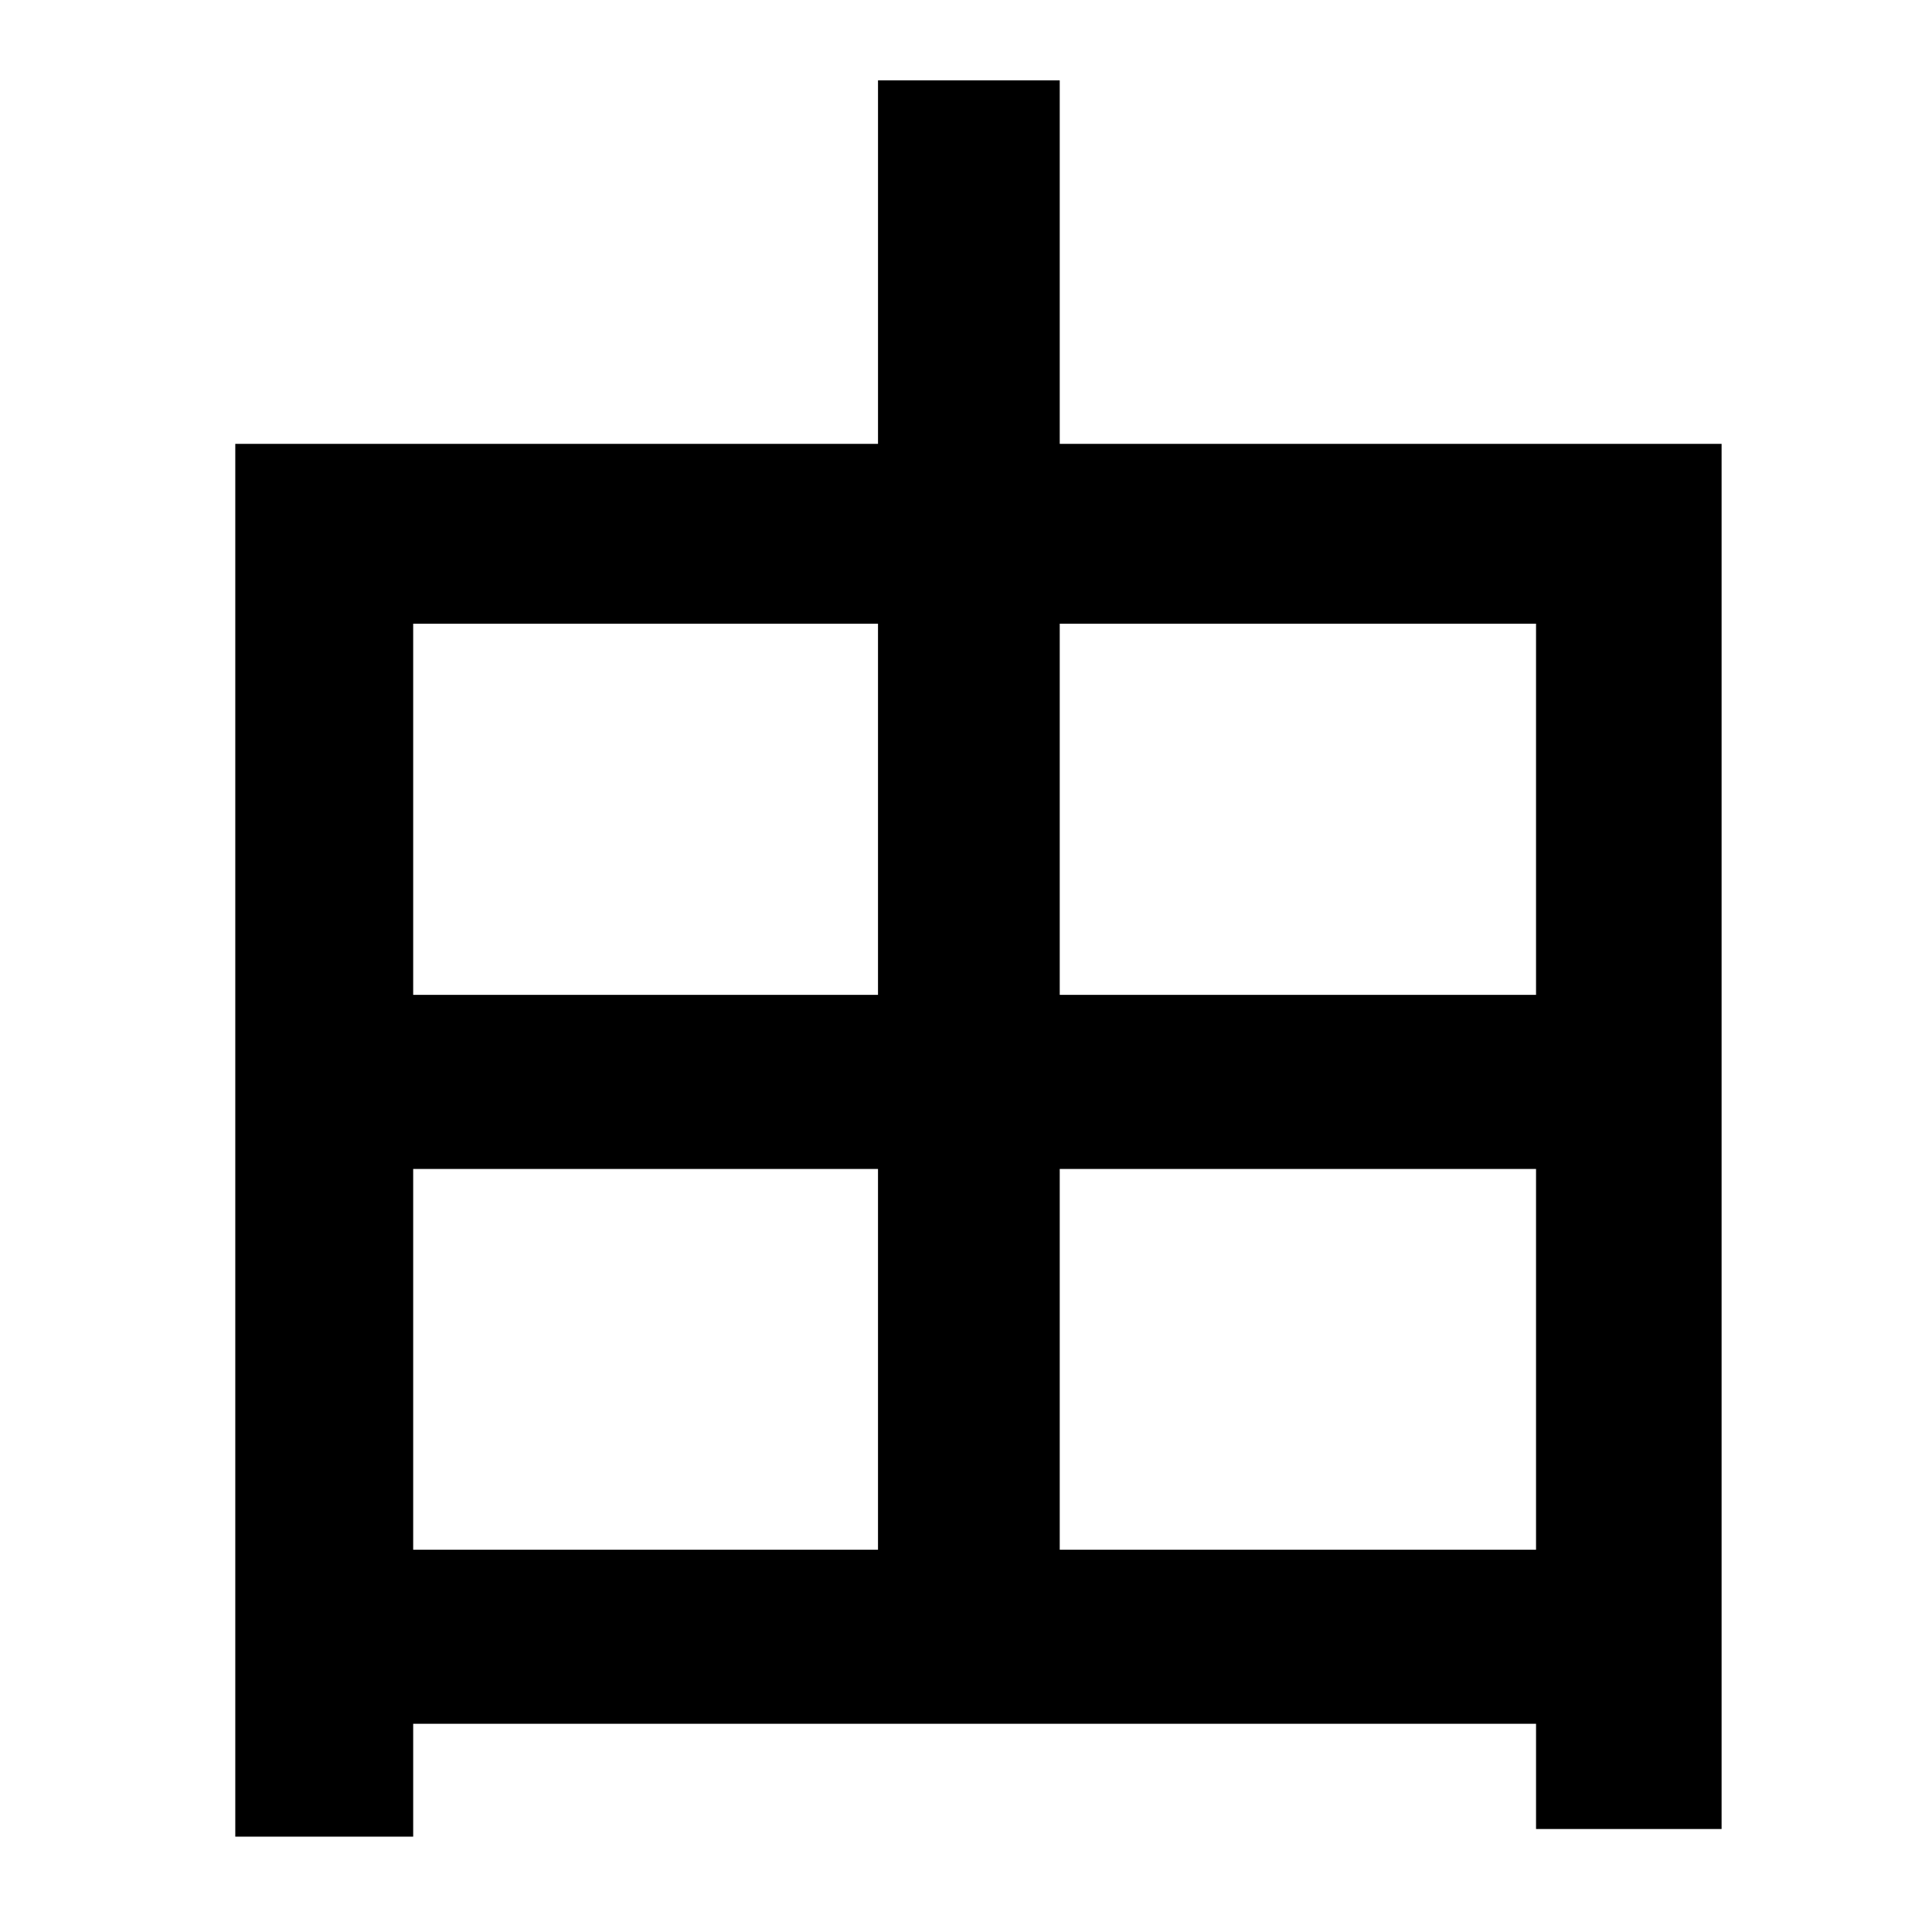<?xml version="1.0" standalone="no"?>
<!DOCTYPE svg PUBLIC "-//W3C//DTD SVG 1.1//EN" "http://www.w3.org/Graphics/SVG/1.1/DTD/svg11.dtd" >
<svg xmlns="http://www.w3.org/2000/svg" xmlns:xlink="http://www.w3.org/1999/xlink" version="1.1" viewBox="-10 0 1010 1000">
   <path fill="currentColor"
d="M544 810h249v-199h-249v199zM206 611v199h243v-199h-243zM449 326h-243v194h243v-194zM793 326h-249v194h249v-194zM544 232h346v724h-97v-55h-587v59h-93v-728h336v-190h95v190z" />
</svg>
